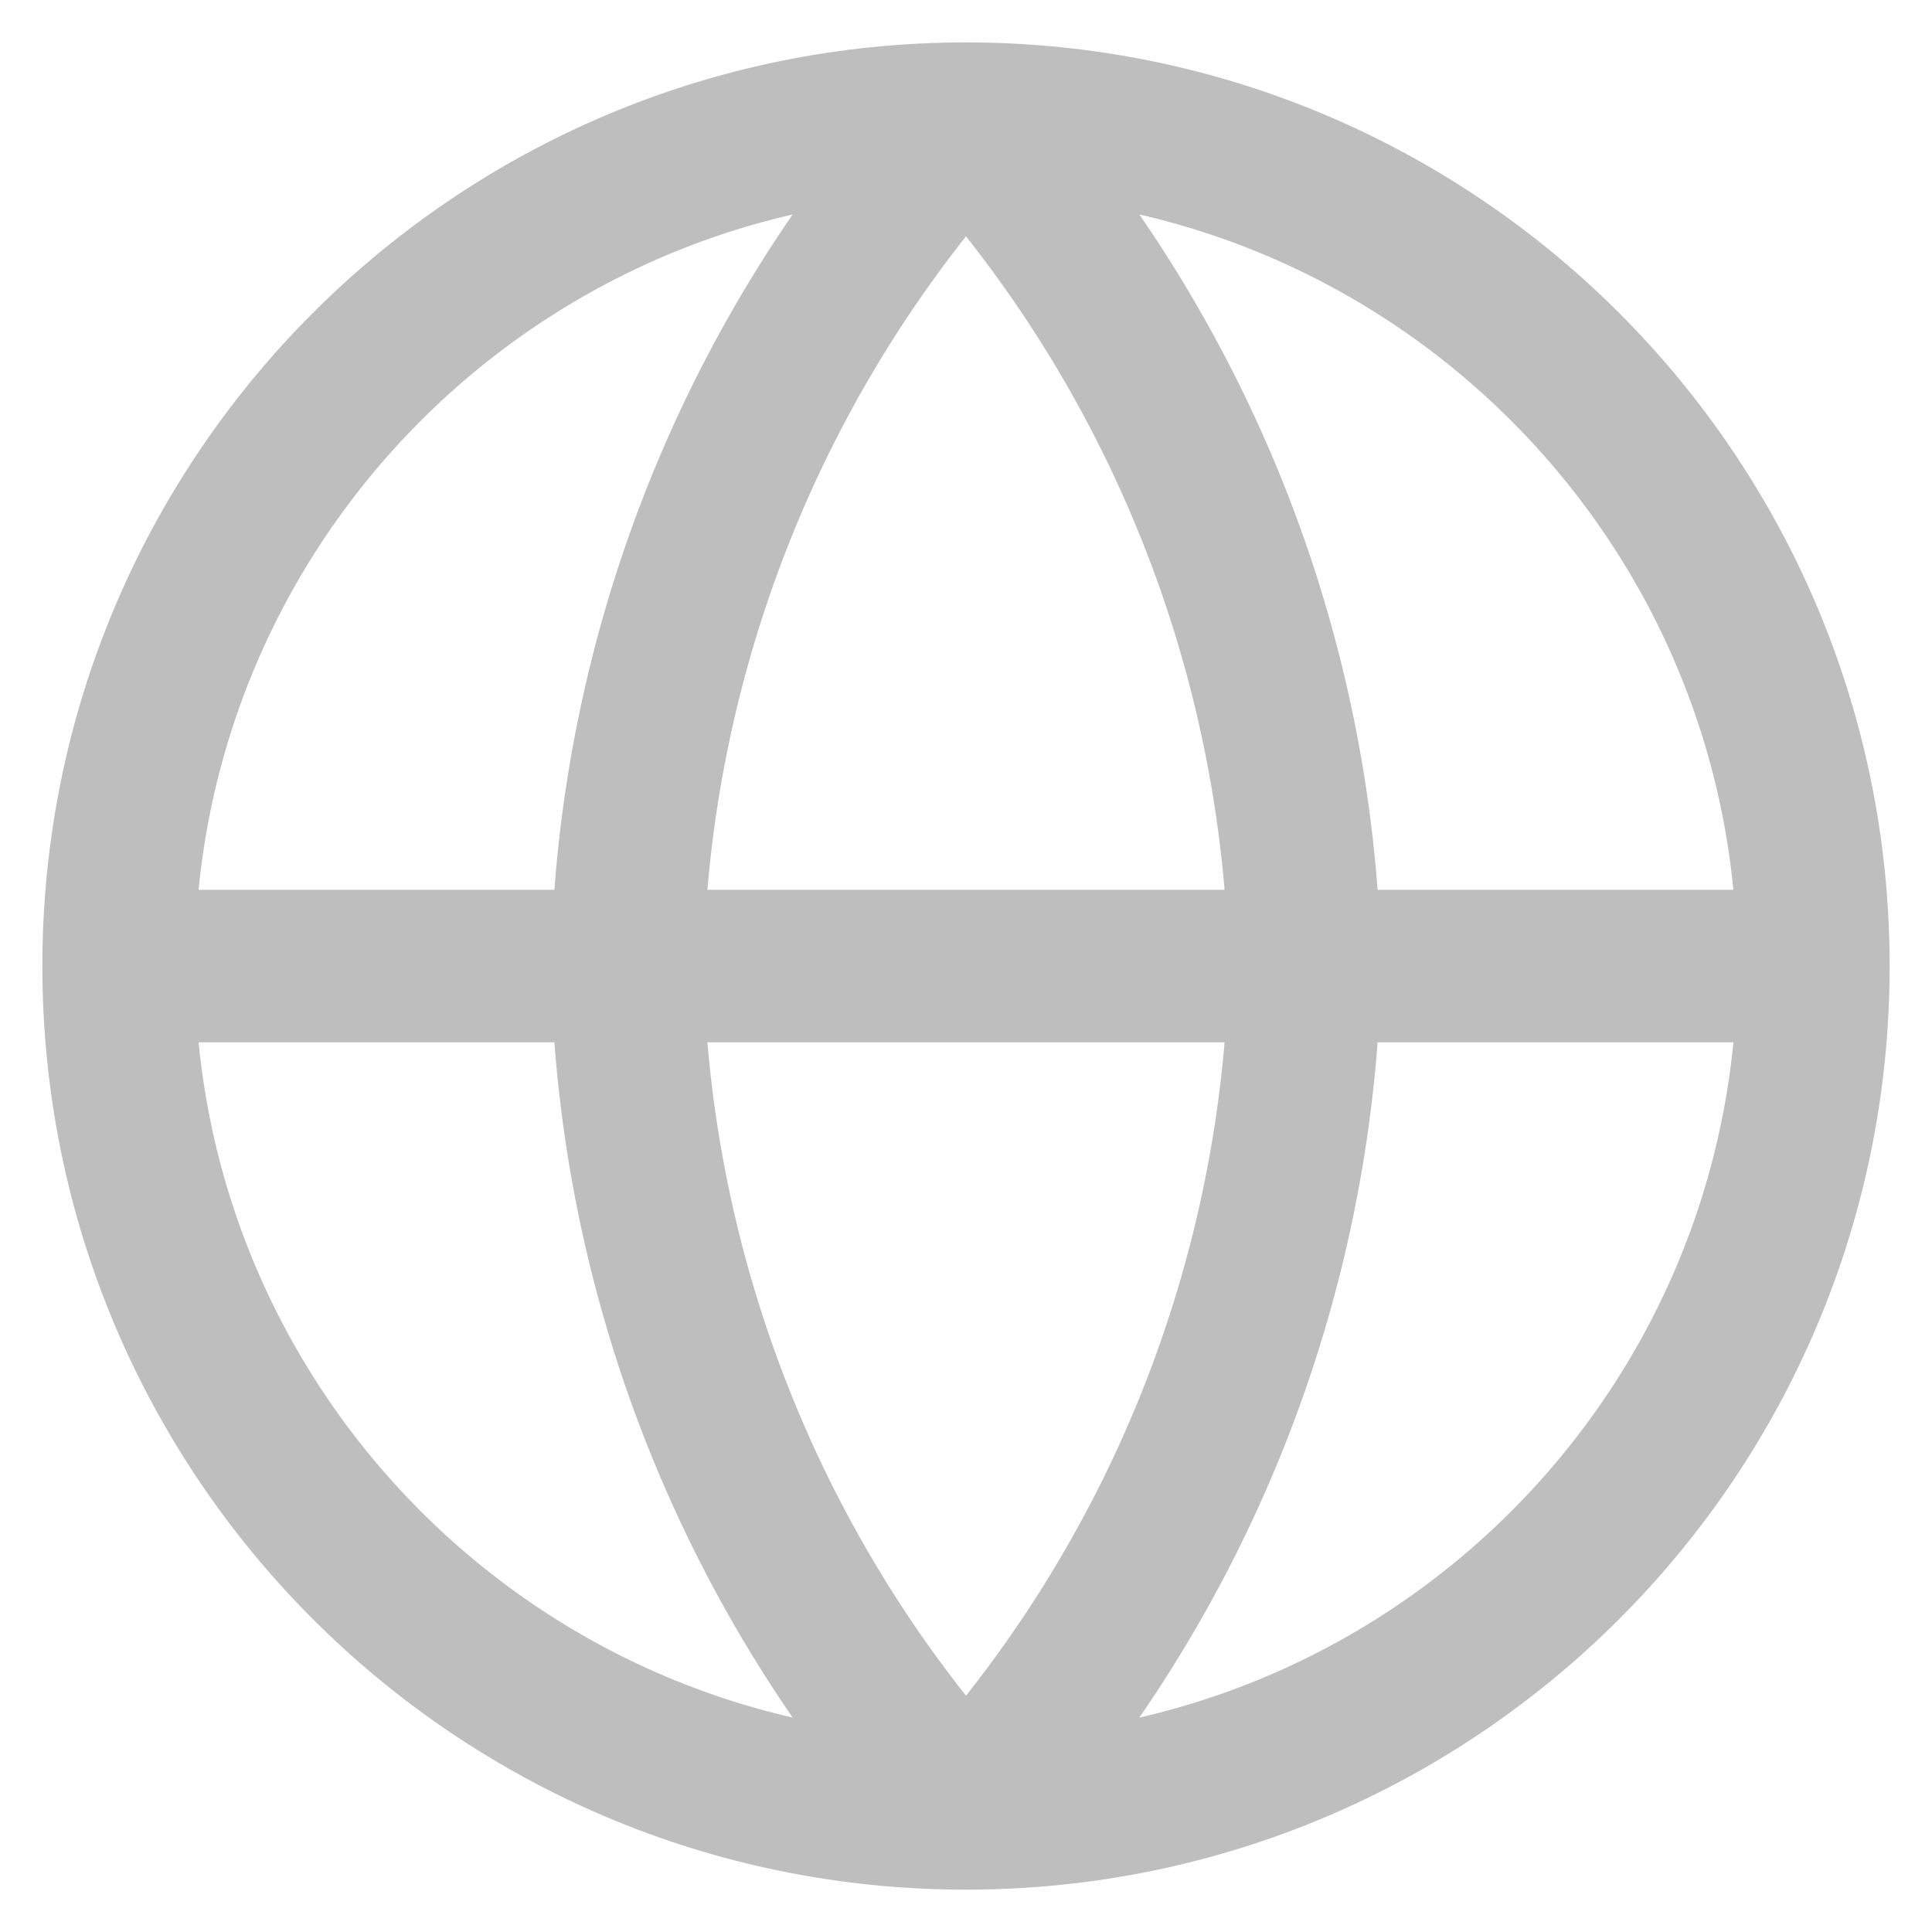 <svg width="38" height="38" viewBox="0 0 38 38" fill="none" xmlns="http://www.w3.org/2000/svg">
<path d="M2.333 19.001H35.667M2.333 19.001C2.333 28.205 9.795 35.667 19 35.667M2.333 19.001C2.333 9.796 9.795 2.334 19 2.334M35.667 19.001C35.667 28.205 28.205 35.667 19 35.667M35.667 19.001C35.667 9.796 28.205 2.334 19 2.334M19 2.334C23.169 6.898 25.538 12.821 25.667 19.001C25.538 25.181 23.169 31.103 19 35.667M19 2.334C14.831 6.898 12.462 12.821 12.333 19.001C12.462 25.181 14.831 31.103 19 35.667" stroke="#BEBEBE" stroke-width="3" stroke-linecap="round" stroke-linejoin="round"/>
</svg>
